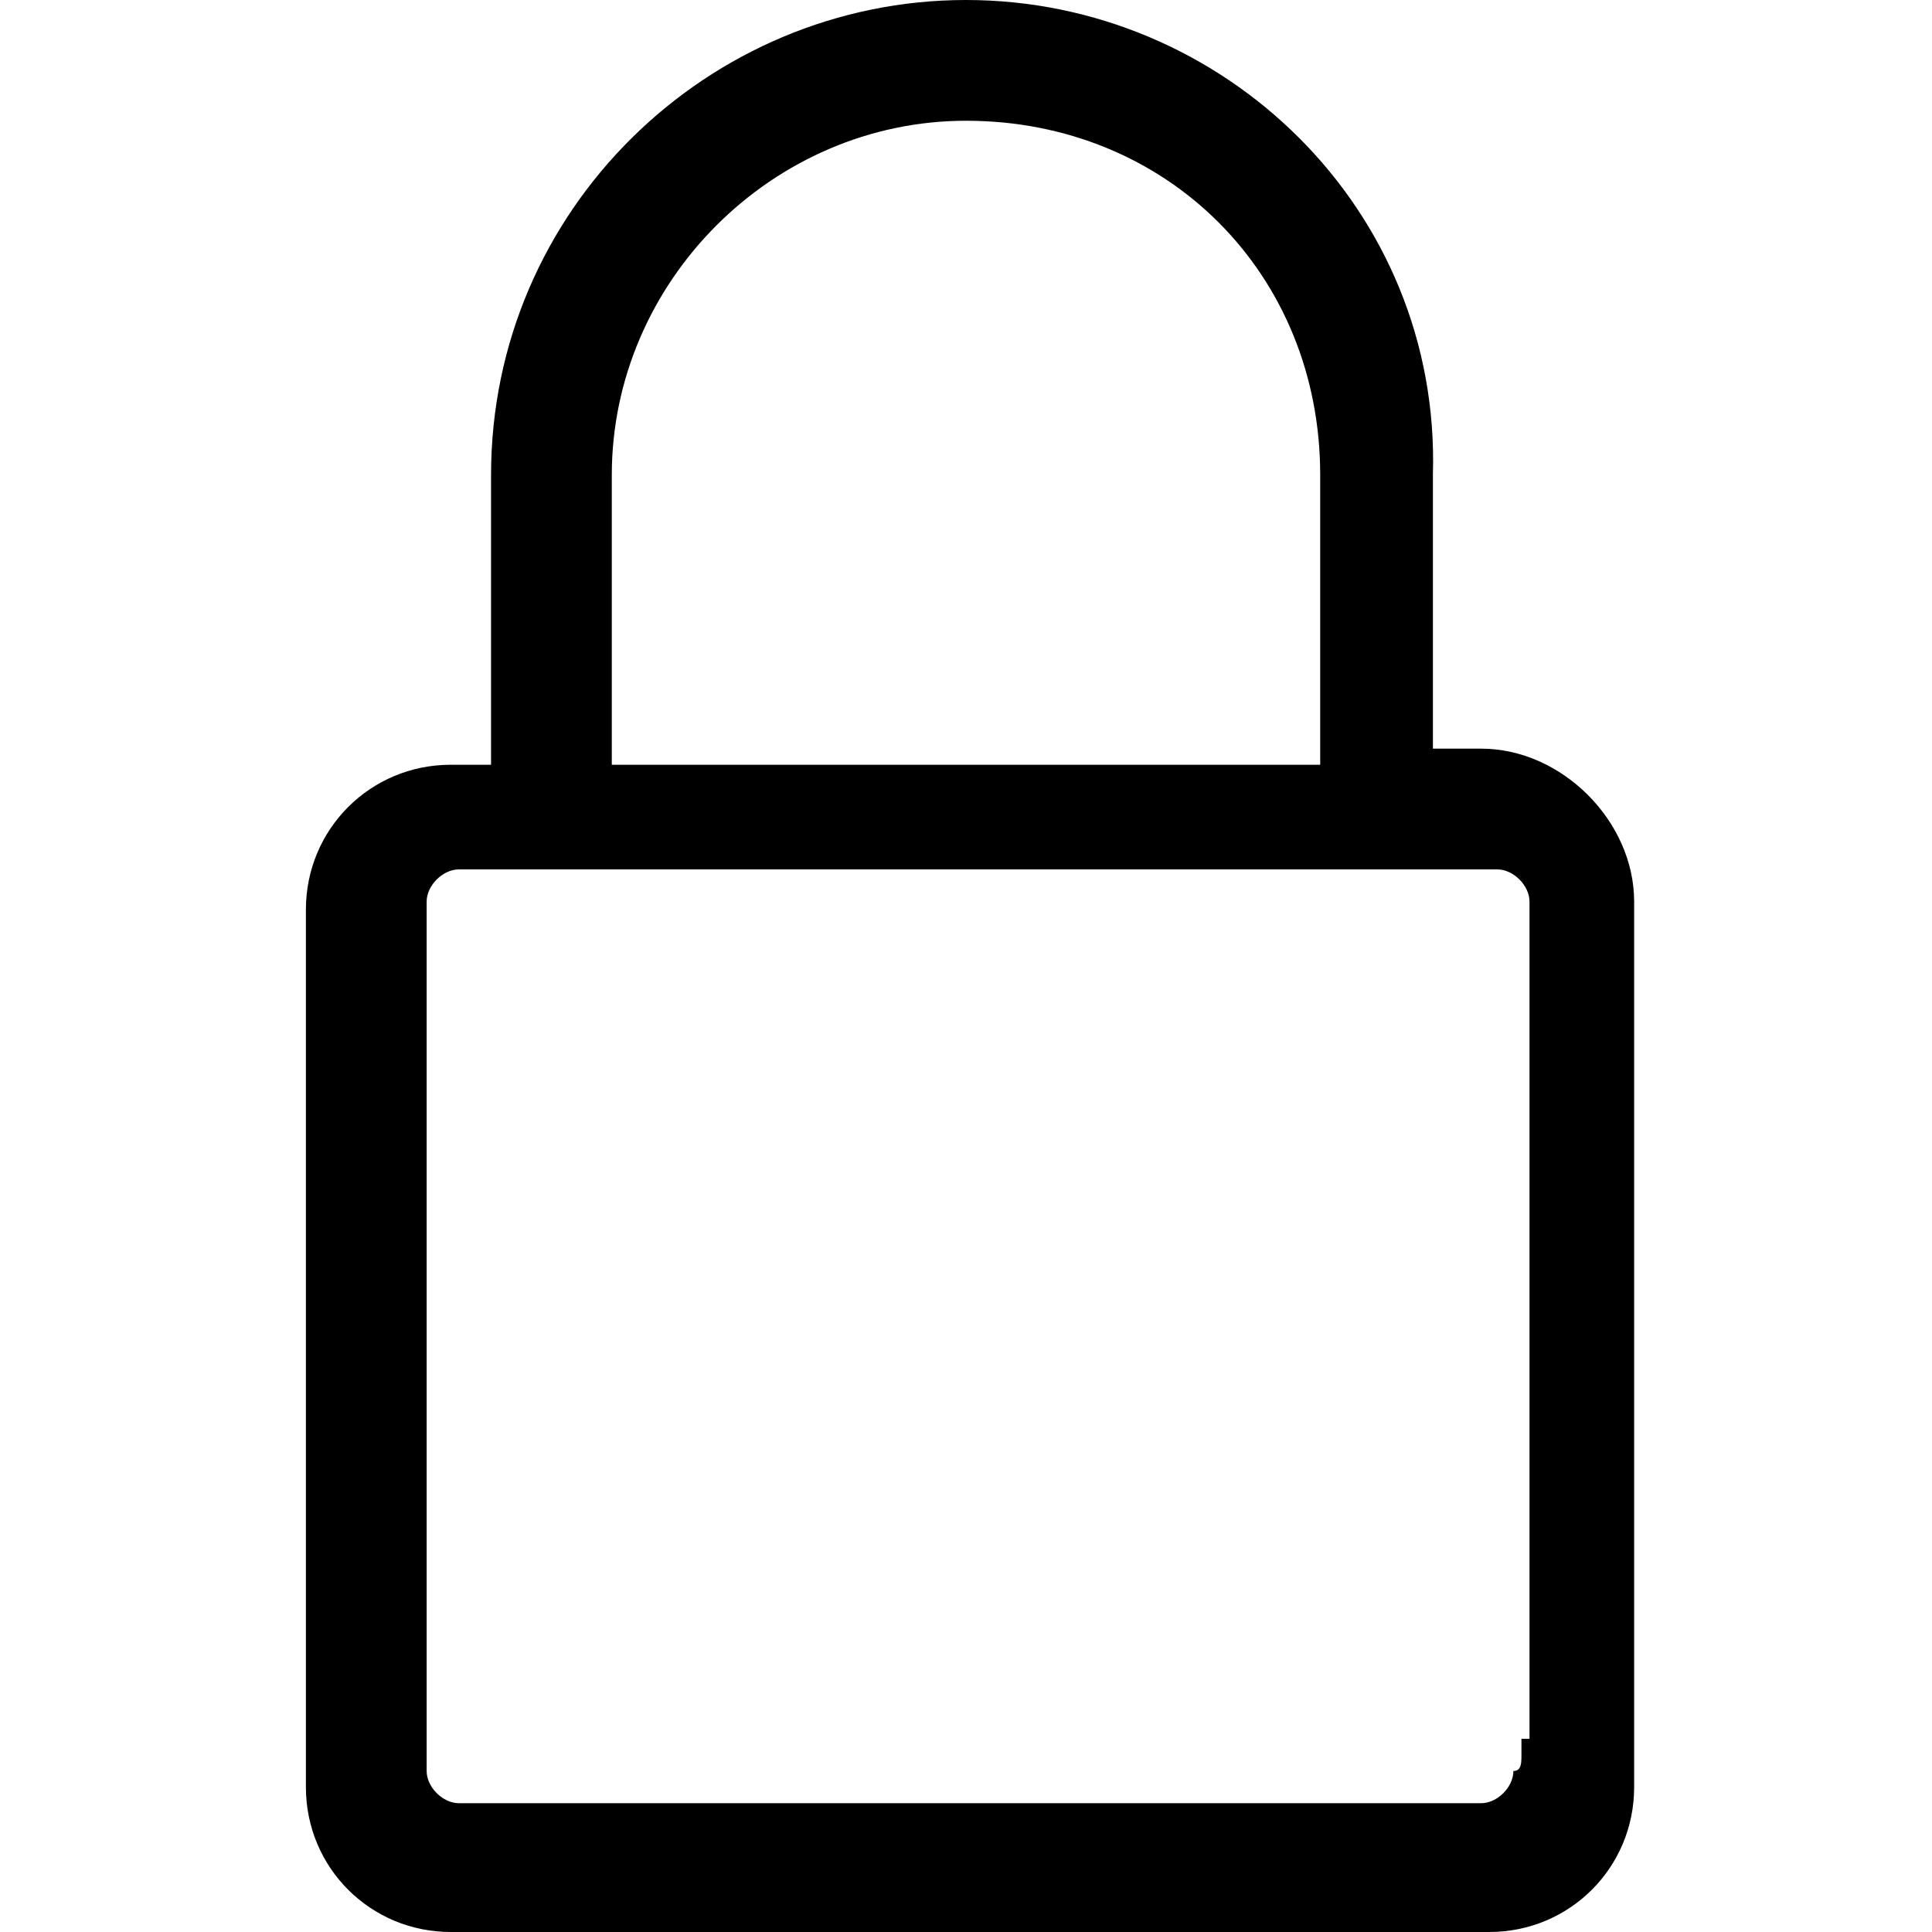 <?xml version="1.0" encoding="utf-8"?>
<!-- Generator: Adobe Illustrator 21.1.0, SVG Export Plug-In . SVG Version: 6.00 Build 0)  -->
<svg version="1.1" id="Layer_1" xmlns="http://www.w3.org/2000/svg" xmlns:xlink="http://www.w3.org/1999/xlink" x="0px" y="0px"
	 viewBox="0 0 24 24" style="enable-background:new 0 0 24 24;" xml:space="preserve">
<path d="M18.4,9.3h-0.6V5.9C17.9,2.6,15.2,0,12,0C8.8,0,6.1,2.6,6.1,5.9v3.6H5.6c-1,0-1.8,0.8-1.8,1.8v10.9c0,1,0.8,1.8,1.8,1.8
	h12.9c1,0,1.8-0.8,1.8-1.8V11.2C20.3,10.2,19.4,9.3,18.4,9.3z M7.6,5.9c0-2.4,2-4.4,4.4-4.4c2.5,0,4.4,1.9,4.4,4.4v3.6H7.6V5.9z
	 M18.9,21.6L18.9,21.6l0,0.2c0,0.1,0,0.2-0.1,0.2v0c0,0.2-0.2,0.4-0.4,0.4H5.7c-0.2,0-0.4-0.2-0.4-0.4V11.2c0-0.2,0.2-0.4,0.4-0.4
	h12.9c0.2,0,0.4,0.2,0.4,0.4V21.6z"/>
</svg>
